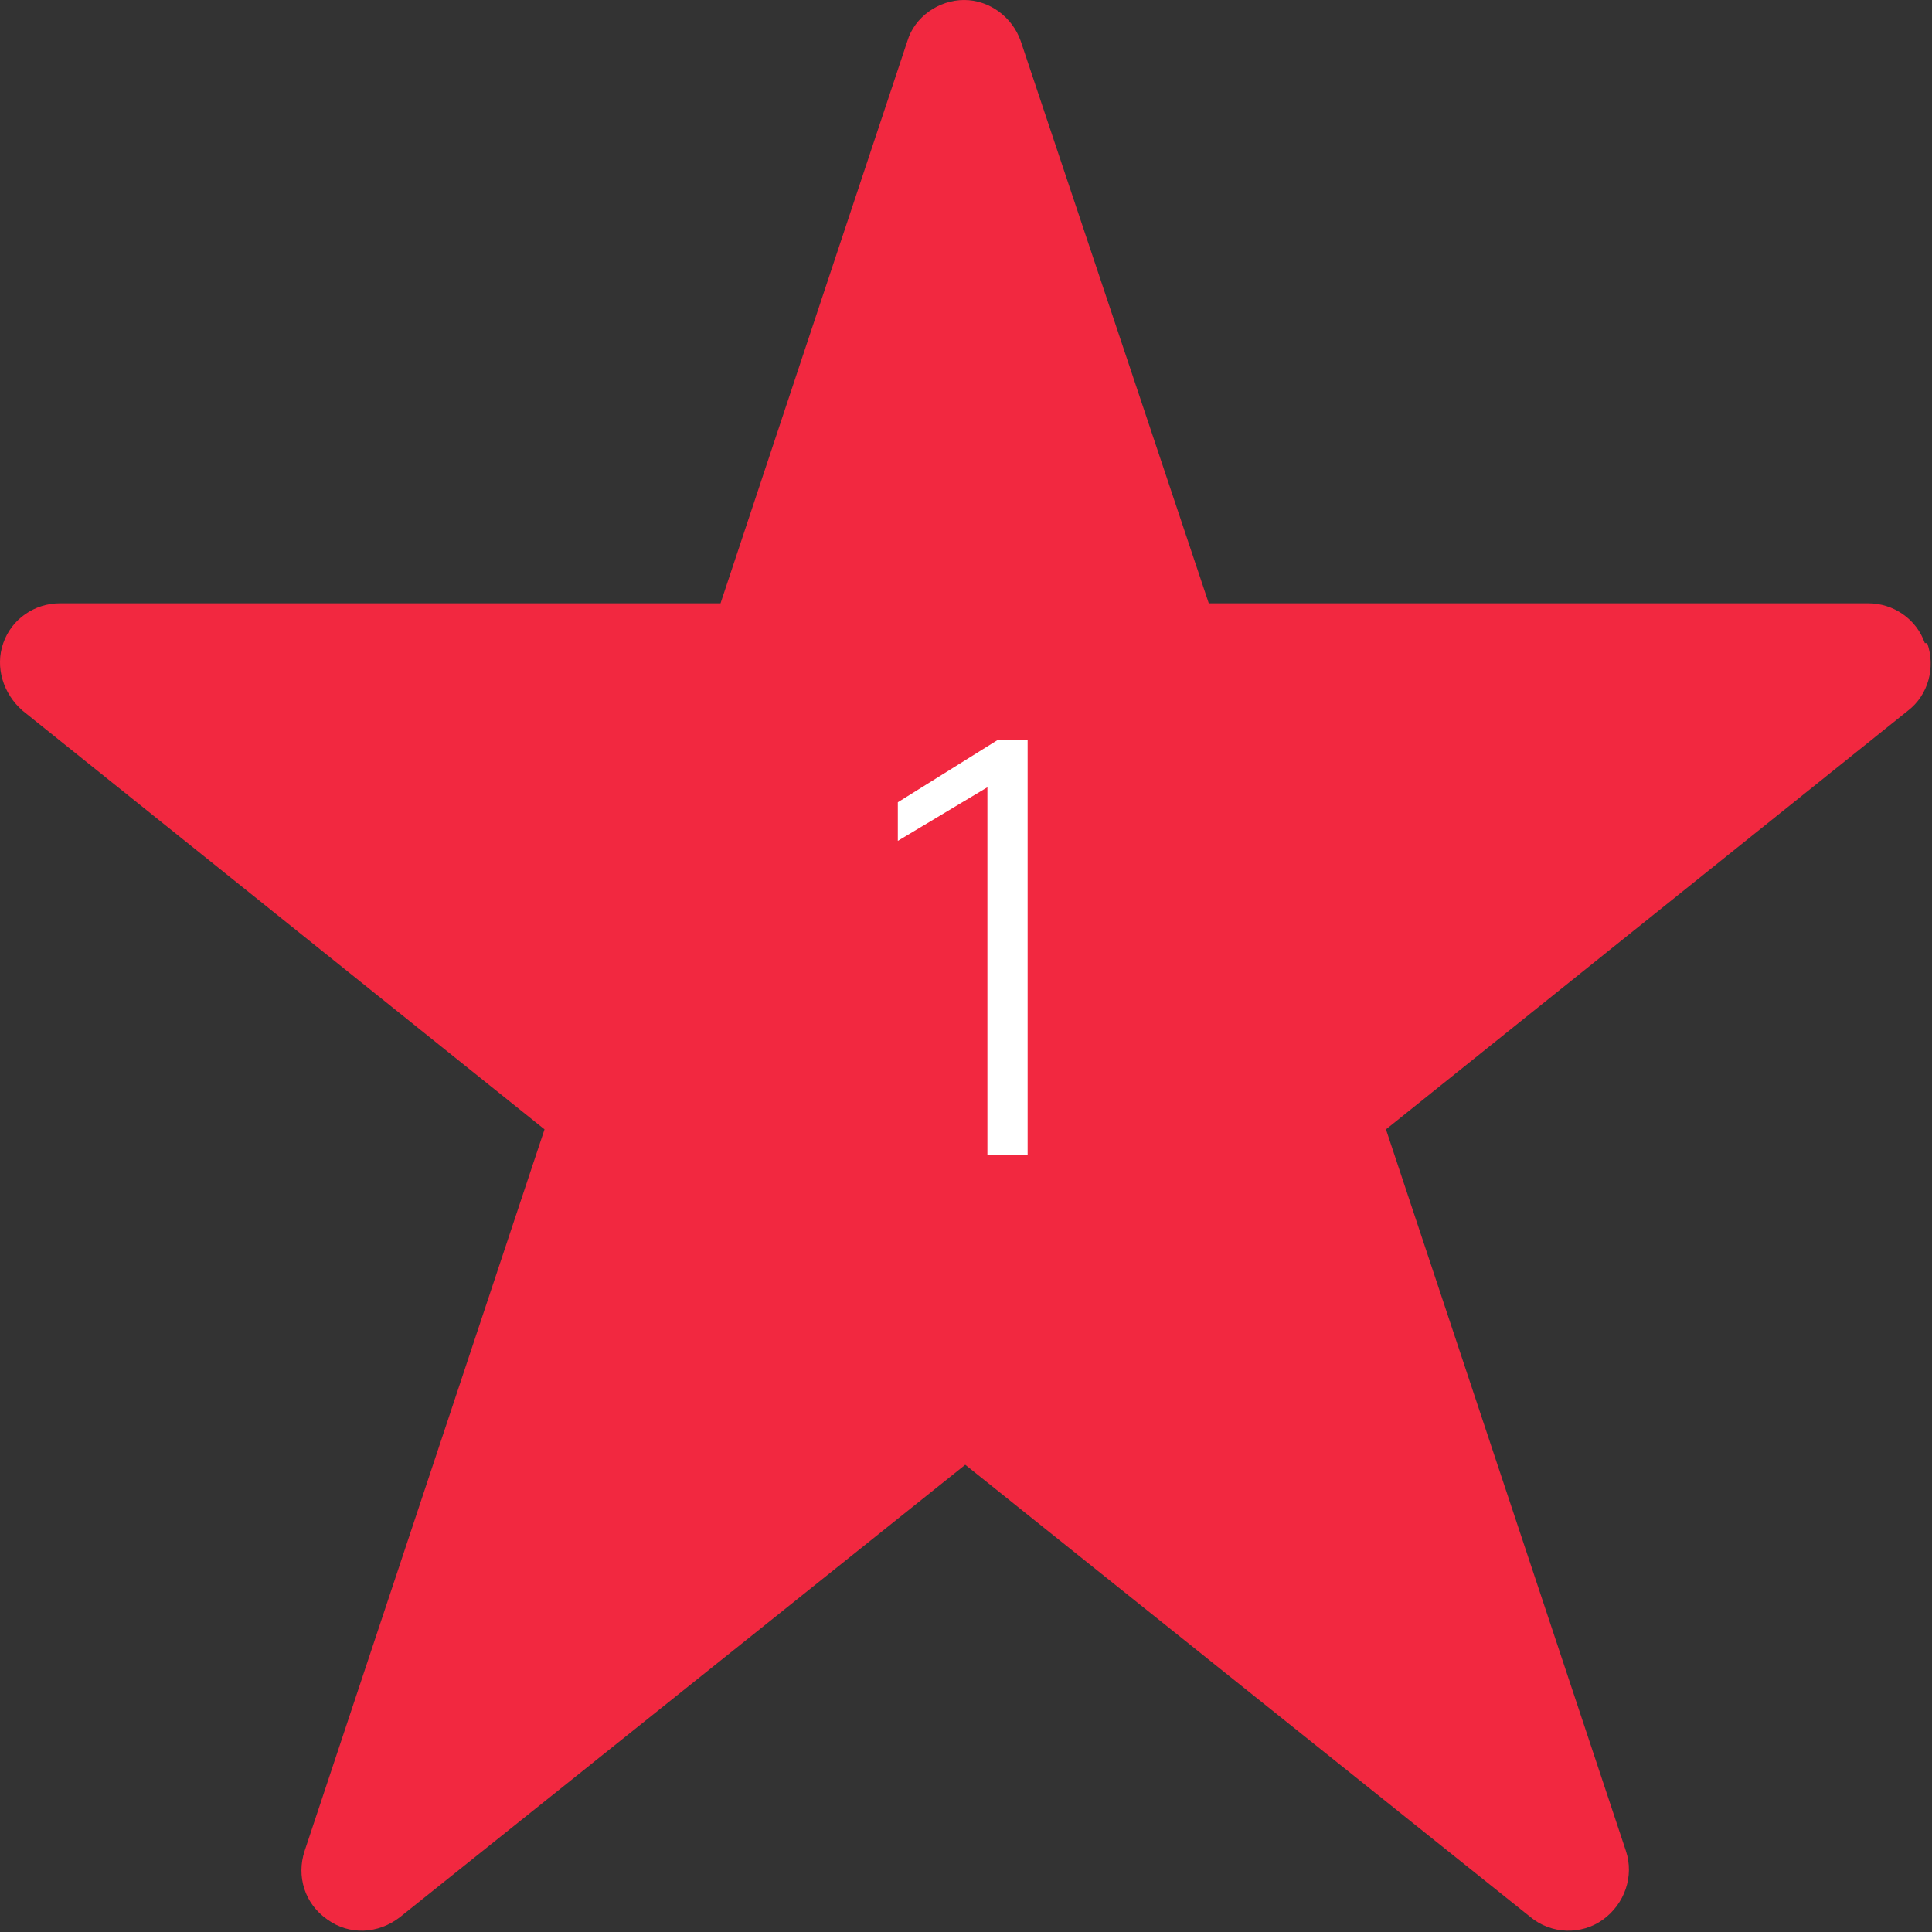 <svg width="38" height="38" viewBox="0 0 38 38" fill="none" xmlns="http://www.w3.org/2000/svg">
<rect x="0" y="0" width="38" height="38" fill="#333333" stroke="none"/>
<path d="M37.859 12.649C37.693 12.174 37.242 11.866 36.744 11.866H23.775L20.076 0.807C19.91 0.332 19.459 0 18.962 0C18.464 0 17.989 0.332 17.847 0.807L14.172 11.866H1.179C0.681 11.866 0.23 12.174 0.064 12.649C-0.102 13.123 0.064 13.646 0.444 13.978L10.71 22.213L5.992 36.404C5.826 36.903 5.992 37.448 6.442 37.757C6.869 38.065 7.438 38.042 7.865 37.709L18.985 28.81L30.105 37.709C30.509 38.042 31.101 38.065 31.528 37.757C31.955 37.448 32.145 36.903 31.979 36.404L27.26 22.213L37.527 13.978C37.93 13.669 38.072 13.123 37.906 12.649H37.859Z" fill="#F22840"/>
<path d="M17.659 15.78V16.539L19.421 15.484V22.71H20.212V14.556H19.621L17.659 15.78Z" fill="white"/>
</svg>
